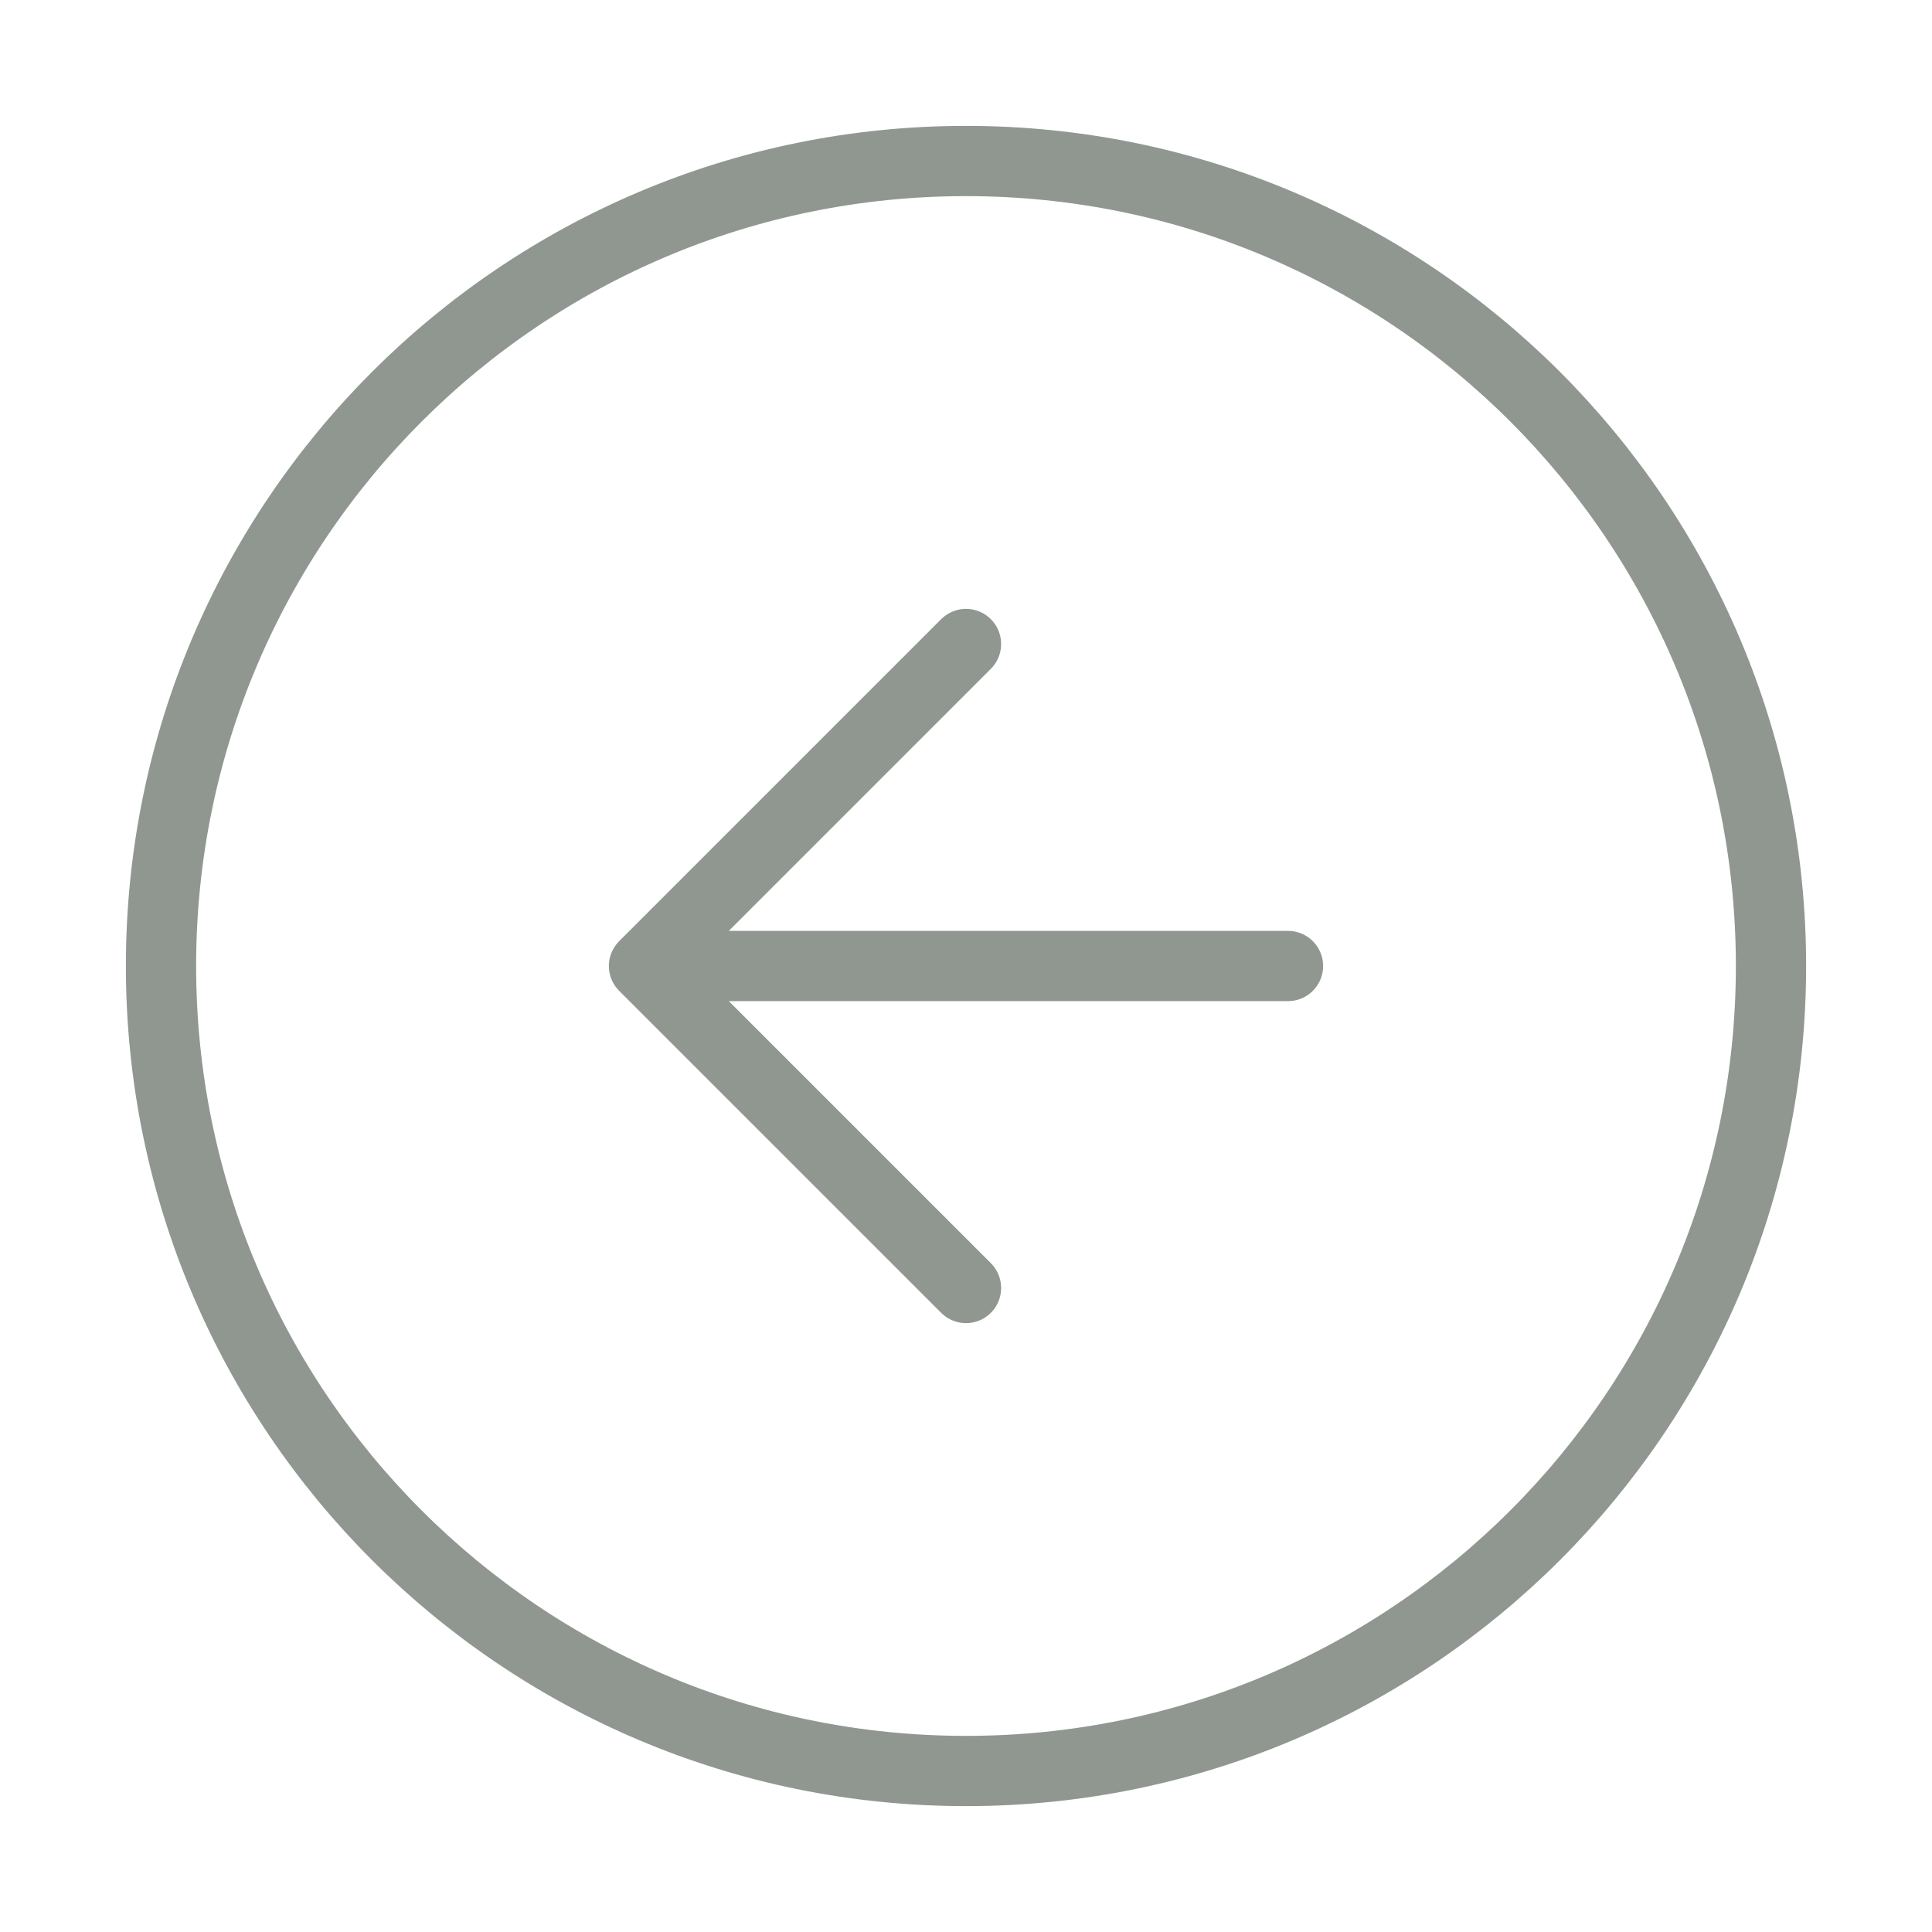 <svg width="110" height="110" viewBox="0 0 110 110" fill="none" xmlns="http://www.w3.org/2000/svg">
<g opacity="0.57">
<path d="M55 36.667L36.667 55M36.667 55L55 73.333M36.667 55H73.333M100.833 55C100.833 80.313 80.313 100.833 55 100.833C29.687 100.833 9.167 80.313 9.167 55C9.167 29.687 29.687 9.167 55 9.167C80.313 9.167 100.833 29.687 100.833 55Z" stroke="#3C483E" stroke-width="4" stroke-linecap="round" stroke-linejoin="round"/>
</g>
</svg>

